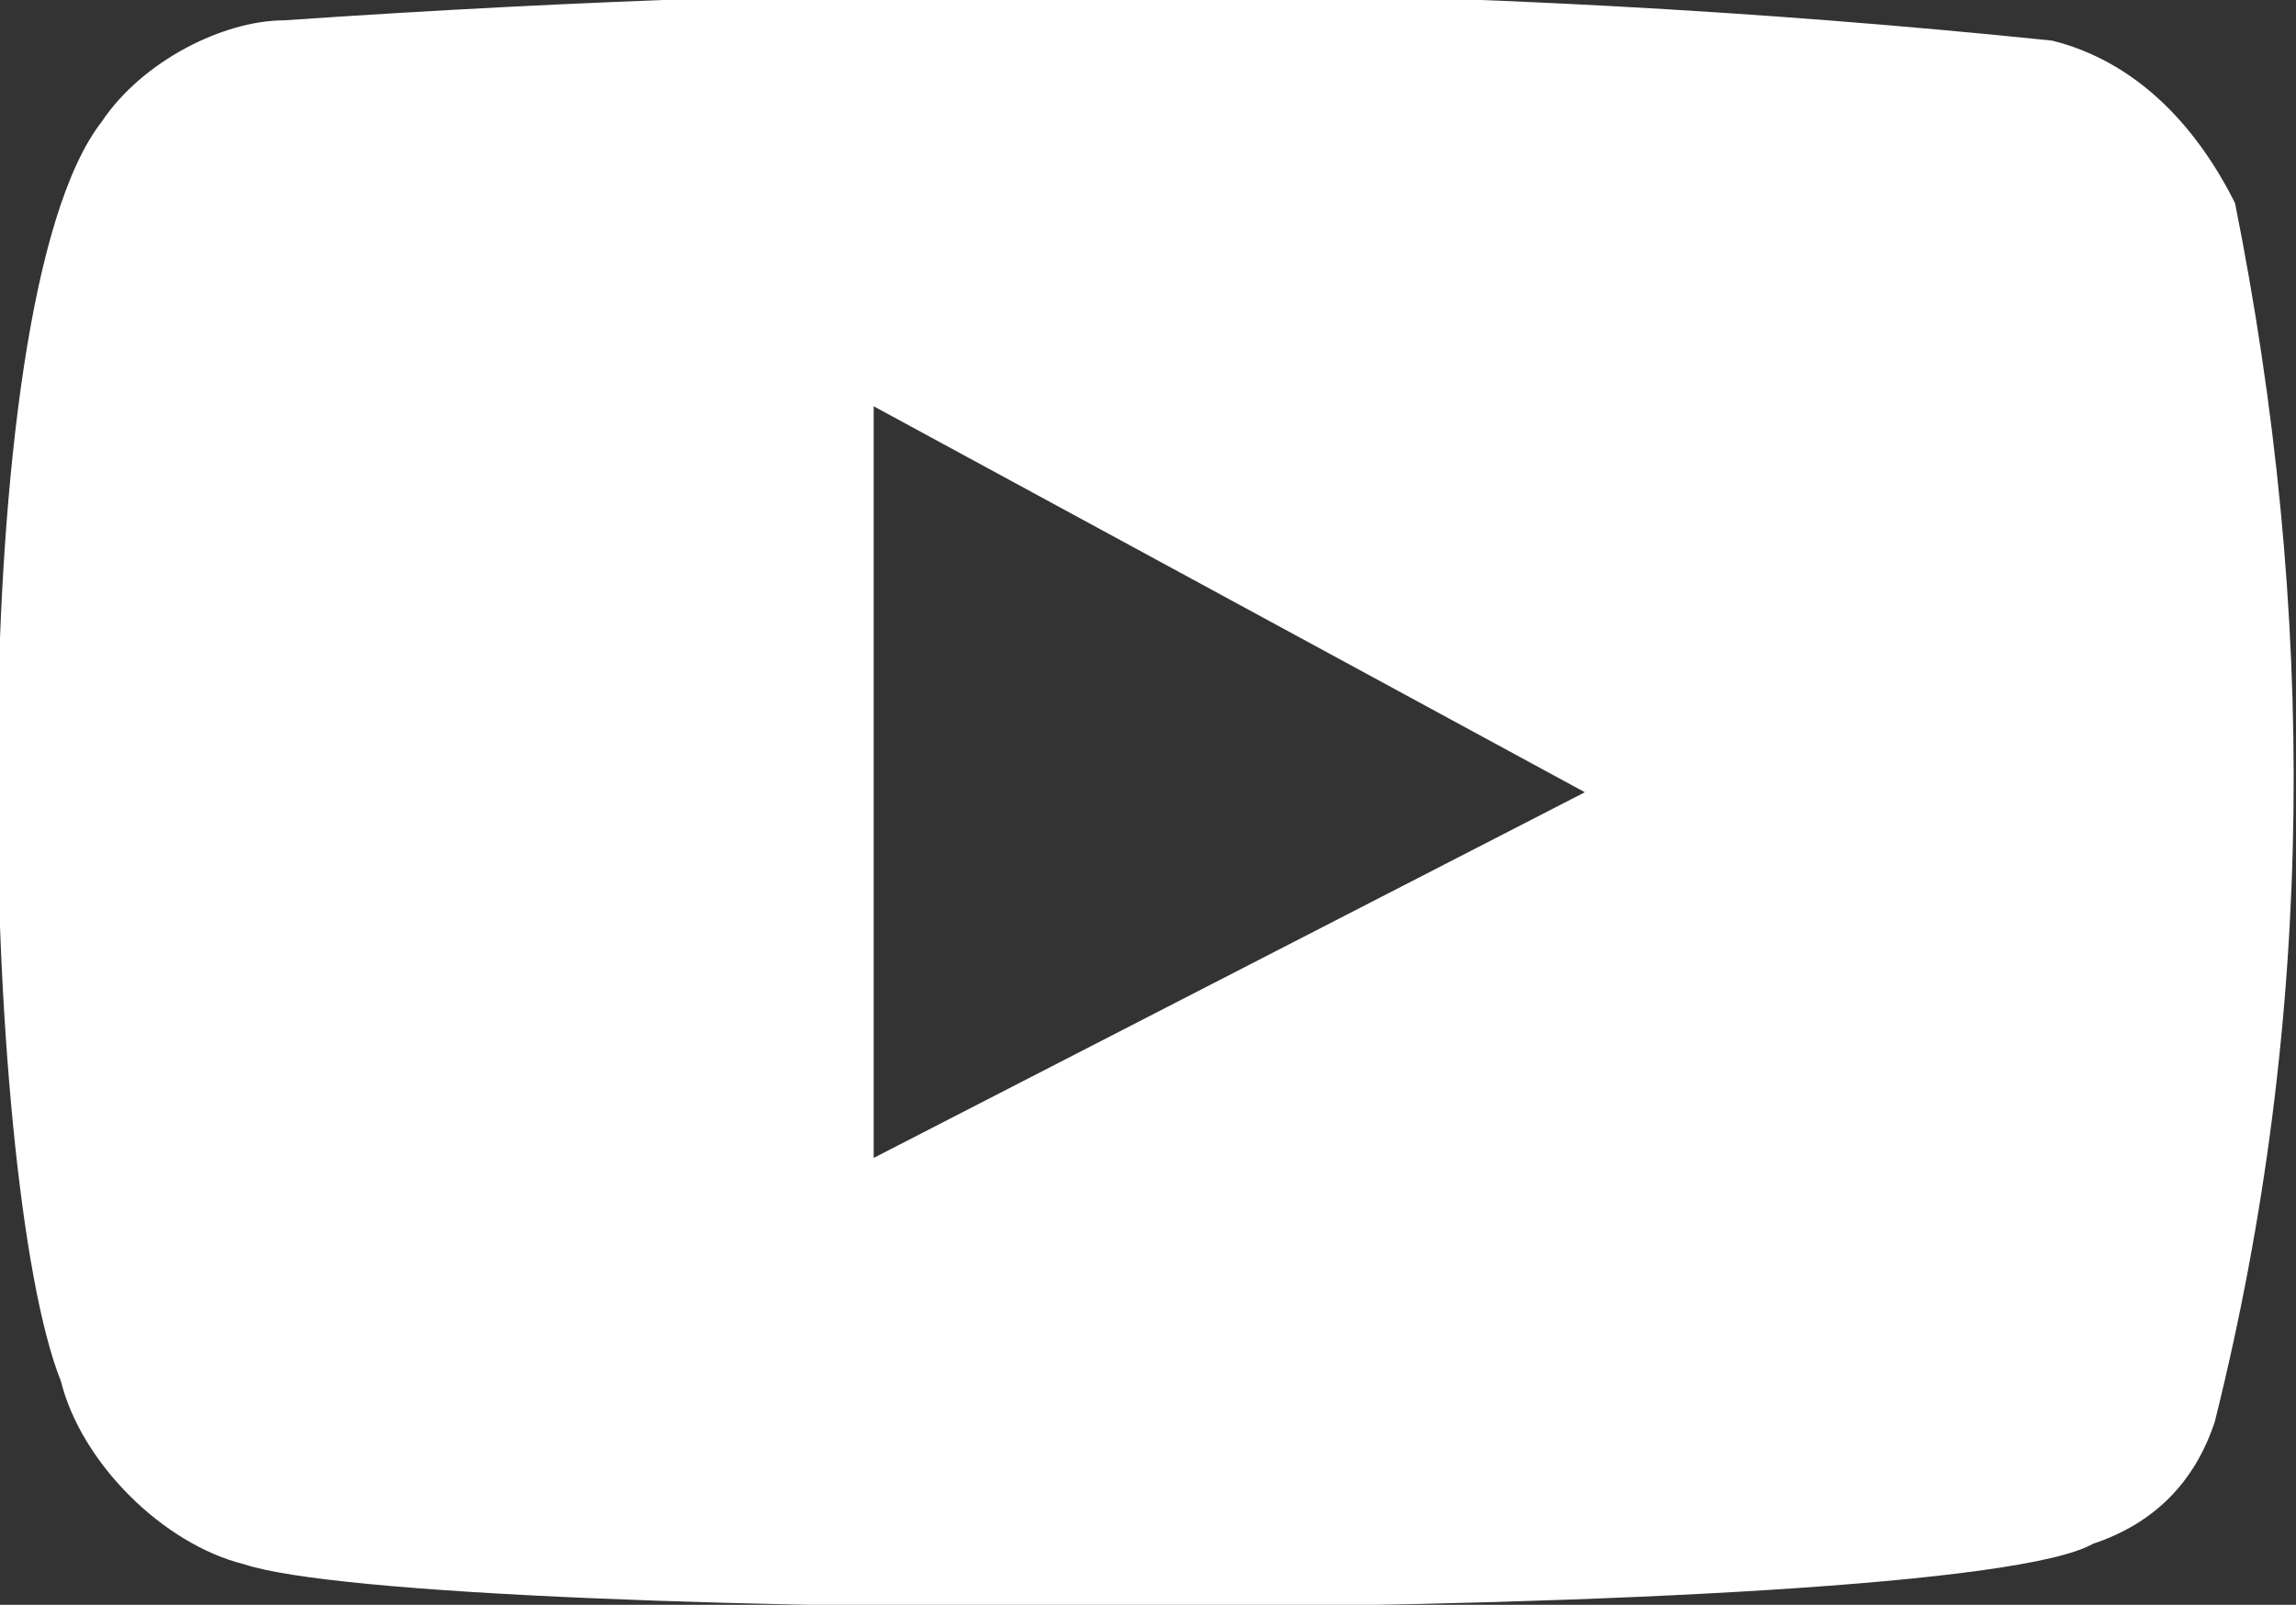 <?xml version="1.0" encoding="utf-8"?>
<!-- Generator: Adobe Illustrator 22.0.0, SVG Export Plug-In . SVG Version: 6.00 Build 0)  -->
<svg version="1.1" id="Layer_1" xmlns="http://www.w3.org/2000/svg" xmlns:xlink="http://www.w3.org/1999/xlink" x="0px" y="0px"
	 viewBox="0 0 11.3 7.9" style="enable-background:new 0 0 11.3 7.9;" xml:space="preserve">
<rect x="0" y="0" width="11.3" height="7.9" fill="#333333" stroke="none"/>
<style type="text/css">
	.st0{fill:#FFFFFF;}
</style>
<title>ico_youtube_2</title>
<g id="Layer_2_1_">
	<g id="Layer_1-2">
		<path class="st0" d="M1.2,7.7C0.8,7.6,0.4,7.2,0.3,6.8c-0.4-1-0.5-5.3,0.2-6.2c0.2-0.3,0.6-0.5,0.9-0.5c2.9-0.2,5.8-0.2,8.7,0.1
			C10.5,0.3,10.8,0.6,11,1c0.4,2,0.4,4-0.1,6c-0.1,0.3-0.3,0.5-0.6,0.6C9.6,8,2.1,8,1.2,7.7z M4.3,5.7l3.5-1.8L4.3,2V5.7z"/>
	</g>
</g>
</svg>

